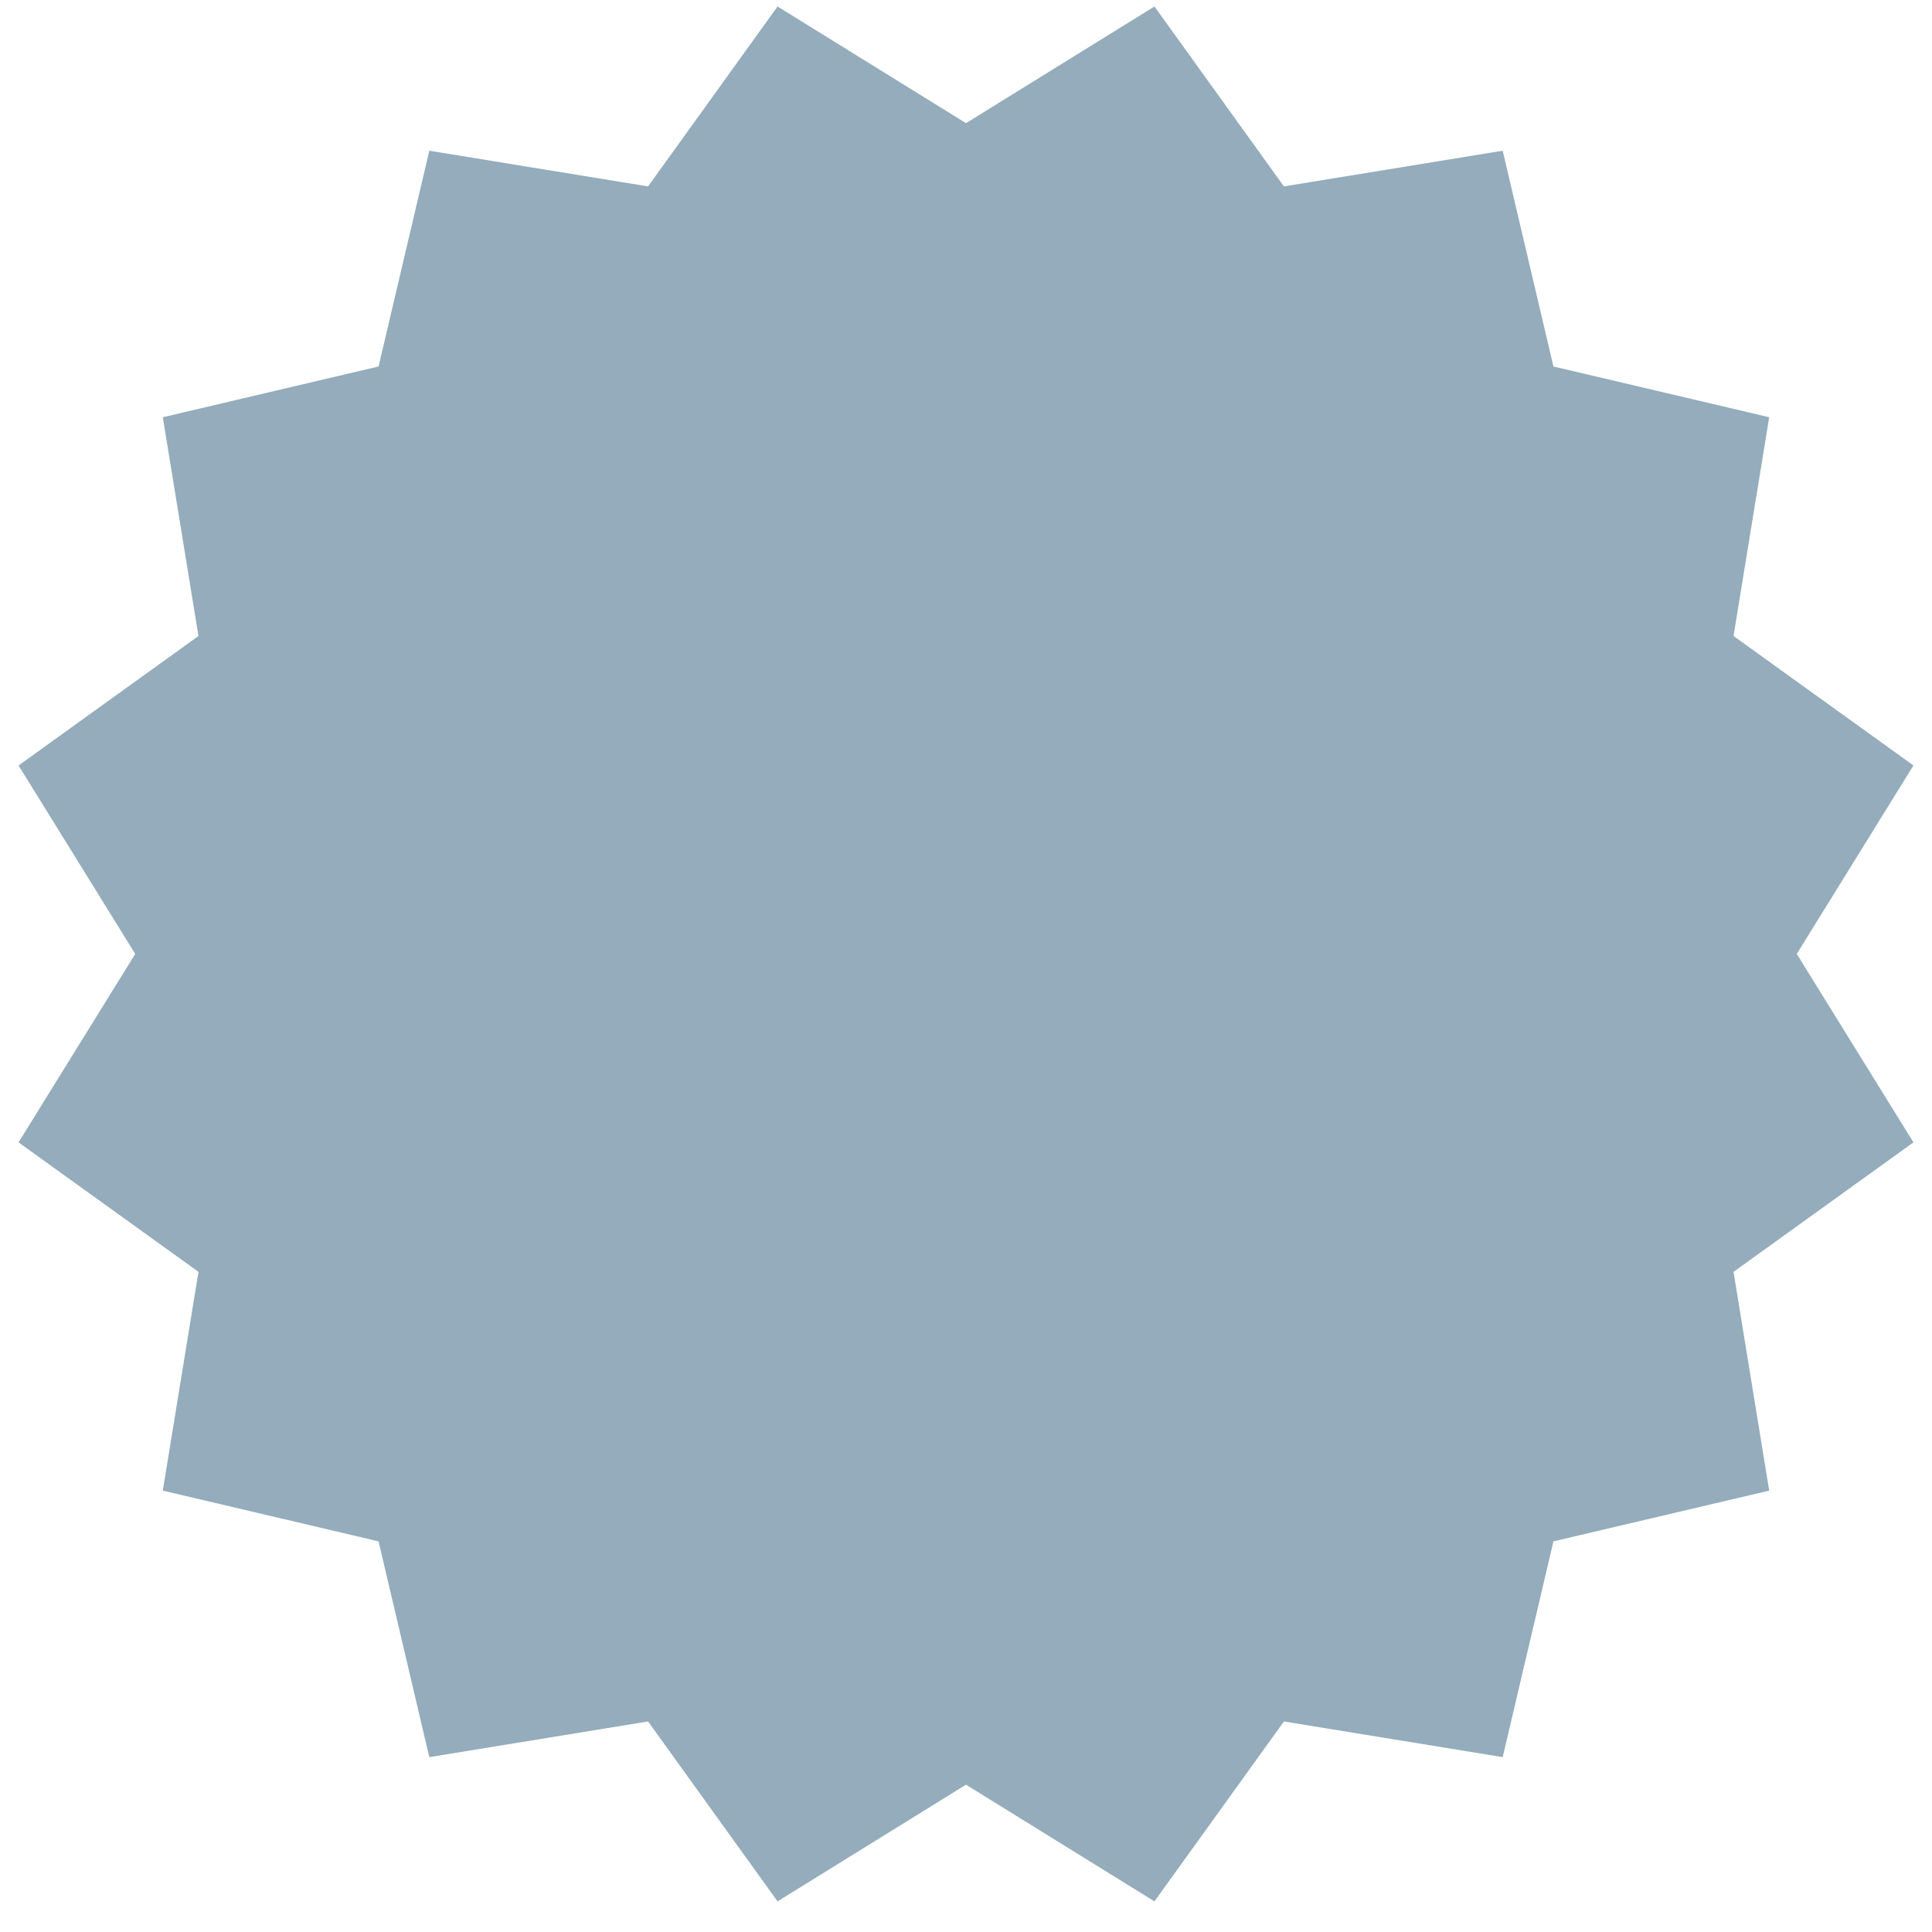 <?xml version="1.0" encoding="UTF-8" standalone="no"?>
<svg width="160px" height="160px" viewBox="0 0 160 160" version="1.1" xmlns="http://www.w3.org/2000/svg" xmlns:xlink="http://www.w3.org/1999/xlink" xmlns:sketch="http://www.bohemiancoding.com/sketch/ns">
    <!-- Generator: Sketch 3.3 (11970) - http://www.bohemiancoding.com/sketch -->
    <title>test_didntPass</title>
    <desc>Created with Sketch.</desc>
    <defs></defs>
    <g id="Final_Tests" stroke="none" stroke-width="1" fill="none" fill-rule="evenodd" sketch:type="MSPage">
        <g id="test_didntPass" sketch:type="MSArtboardGroup" fill="#94ACBB">
            <polygon id="Star-3" sketch:type="MSShapeGroup" points="80 147.8 64.393 157.463 53.671 142.563 35.554 145.518 31.351 127.649 13.482 123.446 16.437 105.329 1.537 94.607 11.2 79 1.537 63.393 16.437 52.671 13.482 34.554 31.351 30.351 35.554 12.482 53.671 15.437 64.393 0.537 80 10.2 95.607 0.537 106.329 15.437 124.446 12.482 128.649 30.351 146.518 34.554 143.563 52.671 158.463 63.393 148.8 79 158.463 94.607 143.563 105.329 146.518 123.446 128.649 127.649 124.446 145.518 106.329 142.563 95.607 157.463 "></polygon>
        </g>
    </g>
</svg>